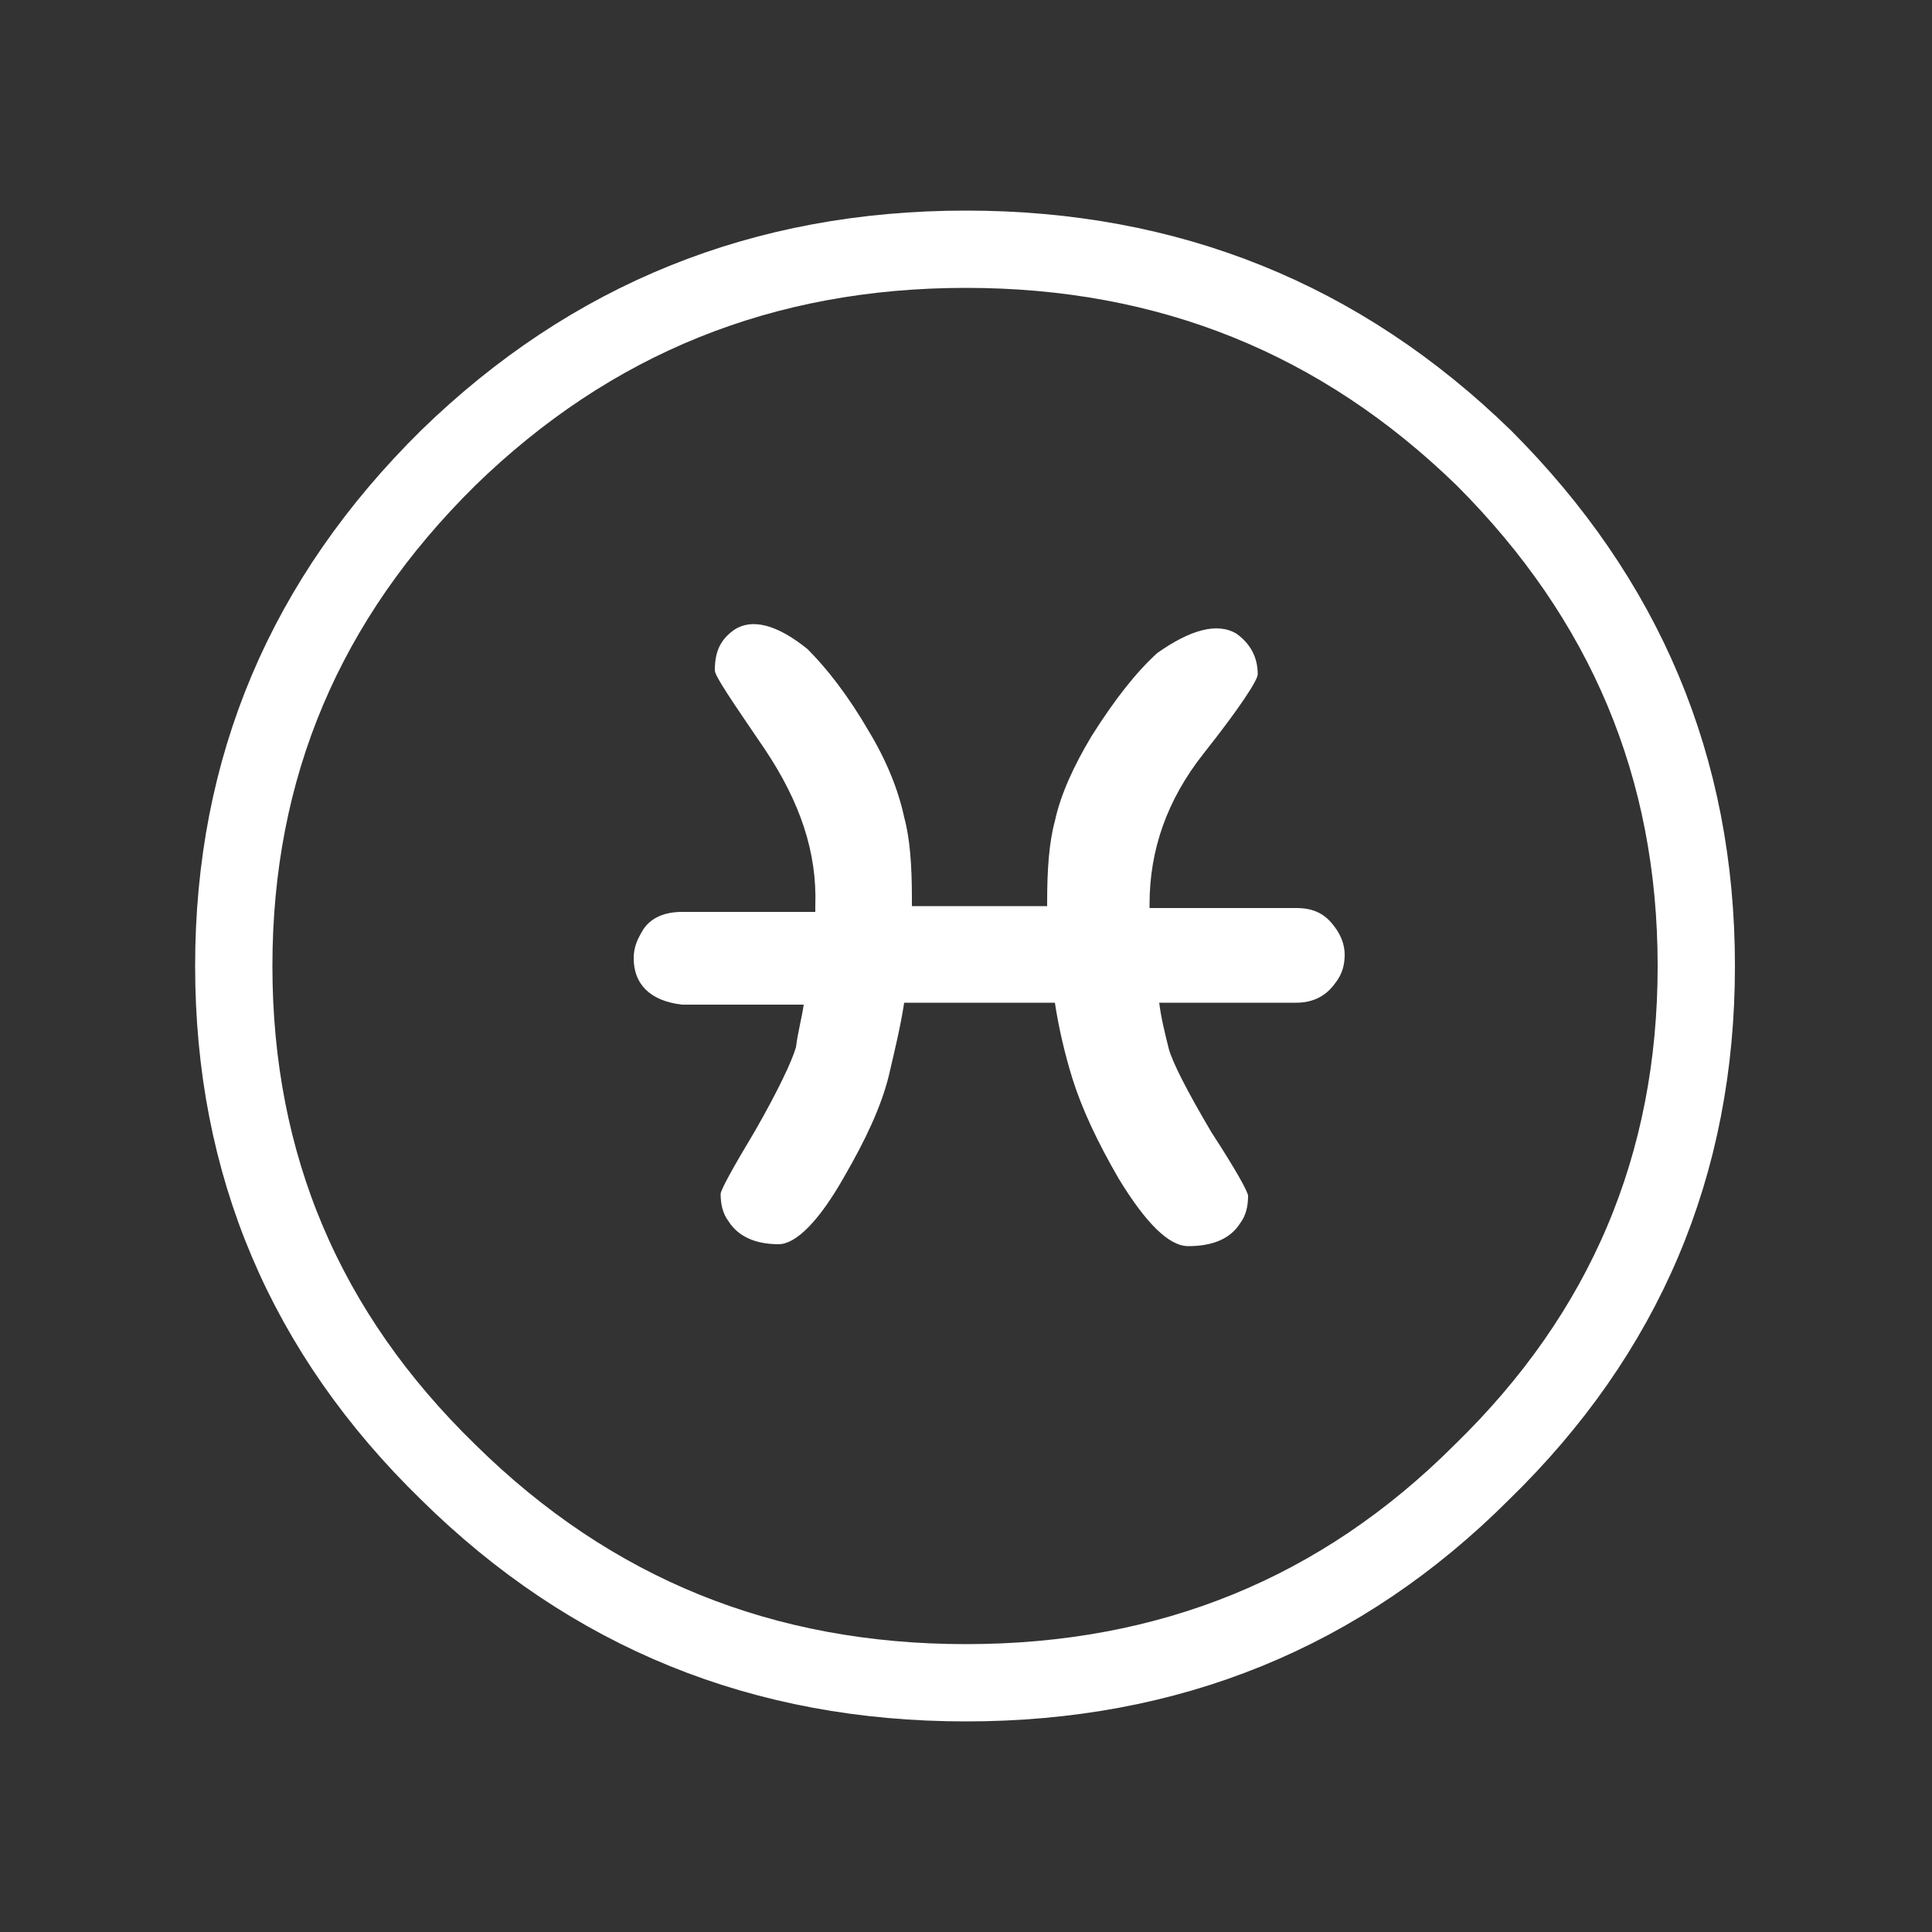 <?xml version="1.0" encoding="utf-8"?>
<!-- Generator: Adobe Illustrator 18.1.1, SVG Export Plug-In . SVG Version: 6.00 Build 0)  -->
<svg version="1.1" id="Layer_1" xmlns="http://www.w3.org/2000/svg" xmlns:xlink="http://www.w3.org/1999/xlink" x="0px" y="0px"
	 viewBox="0 0 100 100" enable-background="new 0 0 100 100" xml:space="preserve">
<rect x="0" y="0" width="100" height="100" fill="#333333" stroke="none"/>
<g transform="matrix( 1, 0, 0, 1, 0,0) ">
	<g>
		<g id="b">
			<path fill="#FFFFFF" d="M42.2,46.9c0,0.1,0,0.2,0,0.3h-6.9v0c-0.9,0-1.6,0.3-2,0.9c-0.3,0.5-0.5,0.9-0.5,1.5
				c0,1.3,0.8,2.2,2.5,2.4h6.3c-0.1,0.7-0.3,1.4-0.4,2.2c-0.2,0.7-0.9,2.2-2.1,4.3c-1.2,2-1.8,3.1-1.8,3.3c0,0.5,0.1,1,0.4,1.4
				c0.5,0.8,1.4,1.2,2.6,1.2c0.9,0,2.1-1.2,3.4-3.5c1.1-1.9,1.9-3.6,2.3-5.2c0.3-1.3,0.6-2.5,0.8-3.8h7.8c0.2,1.3,0.5,2.6,0.9,3.9
				c0.5,1.6,1.3,3.3,2.4,5.2c1.4,2.3,2.6,3.5,3.6,3.5c1.3,0,2.2-0.4,2.7-1.2c0.3-0.4,0.4-0.9,0.4-1.4c0-0.2-0.6-1.3-1.9-3.3
				c-1.3-2.2-2-3.6-2.2-4.3c-0.2-0.8-0.4-1.6-0.5-2.4h7.1c0.8,0,1.5-0.3,2-1c0.4-0.5,0.5-1,0.5-1.5c0-0.5-0.2-1-0.5-1.4
				c-0.5-0.7-1.1-1-2-1h-7.6c0-0.1,0-0.1,0-0.2c0-2.8,0.9-5.4,2.8-7.8c1.9-2.4,2.8-3.8,2.8-4.1c0-0.9-0.4-1.6-1.1-2.1
				c-1-0.6-2.4-0.2-4.1,1c-1.1,1-2.2,2.4-3.4,4.3c-0.9,1.5-1.6,3-1.9,4.4c-0.3,1.1-0.4,2.5-0.4,4.2c0,0.1,0,0.2,0,0.2h-7
				c0-0.1,0-0.3,0-0.4c0-1.7-0.1-3.1-0.4-4.2c-0.3-1.4-0.9-2.9-1.8-4.4c-1.1-1.9-2.2-3.3-3.2-4.3c-1.6-1.3-2.9-1.6-3.8-1
				c-0.7,0.5-1,1.1-1,2.1c0,0.3,0.9,1.6,2.6,4.1C41.4,41.5,42.3,44.1,42.2,46.9z"/>
		</g>
	</g>
	<g>
		<path id="a" fill="none" stroke="#FFFFFF" stroke-width="4" stroke-linecap="round" stroke-linejoin="round" d="M87.8,50
			c0,10.3-3.7,19-11.1,26.2C69.4,83.5,60.5,87.1,50,87.1s-19.4-3.6-26.8-10.9C15.8,69,12.1,60.3,12.1,50s3.7-19,11.1-26.3
			c7.4-7.2,16.3-10.8,26.8-10.8s19.4,3.6,26.8,10.8C84.1,31,87.8,39.7,87.8,50z"/>
	</g>
</g>
</svg>
